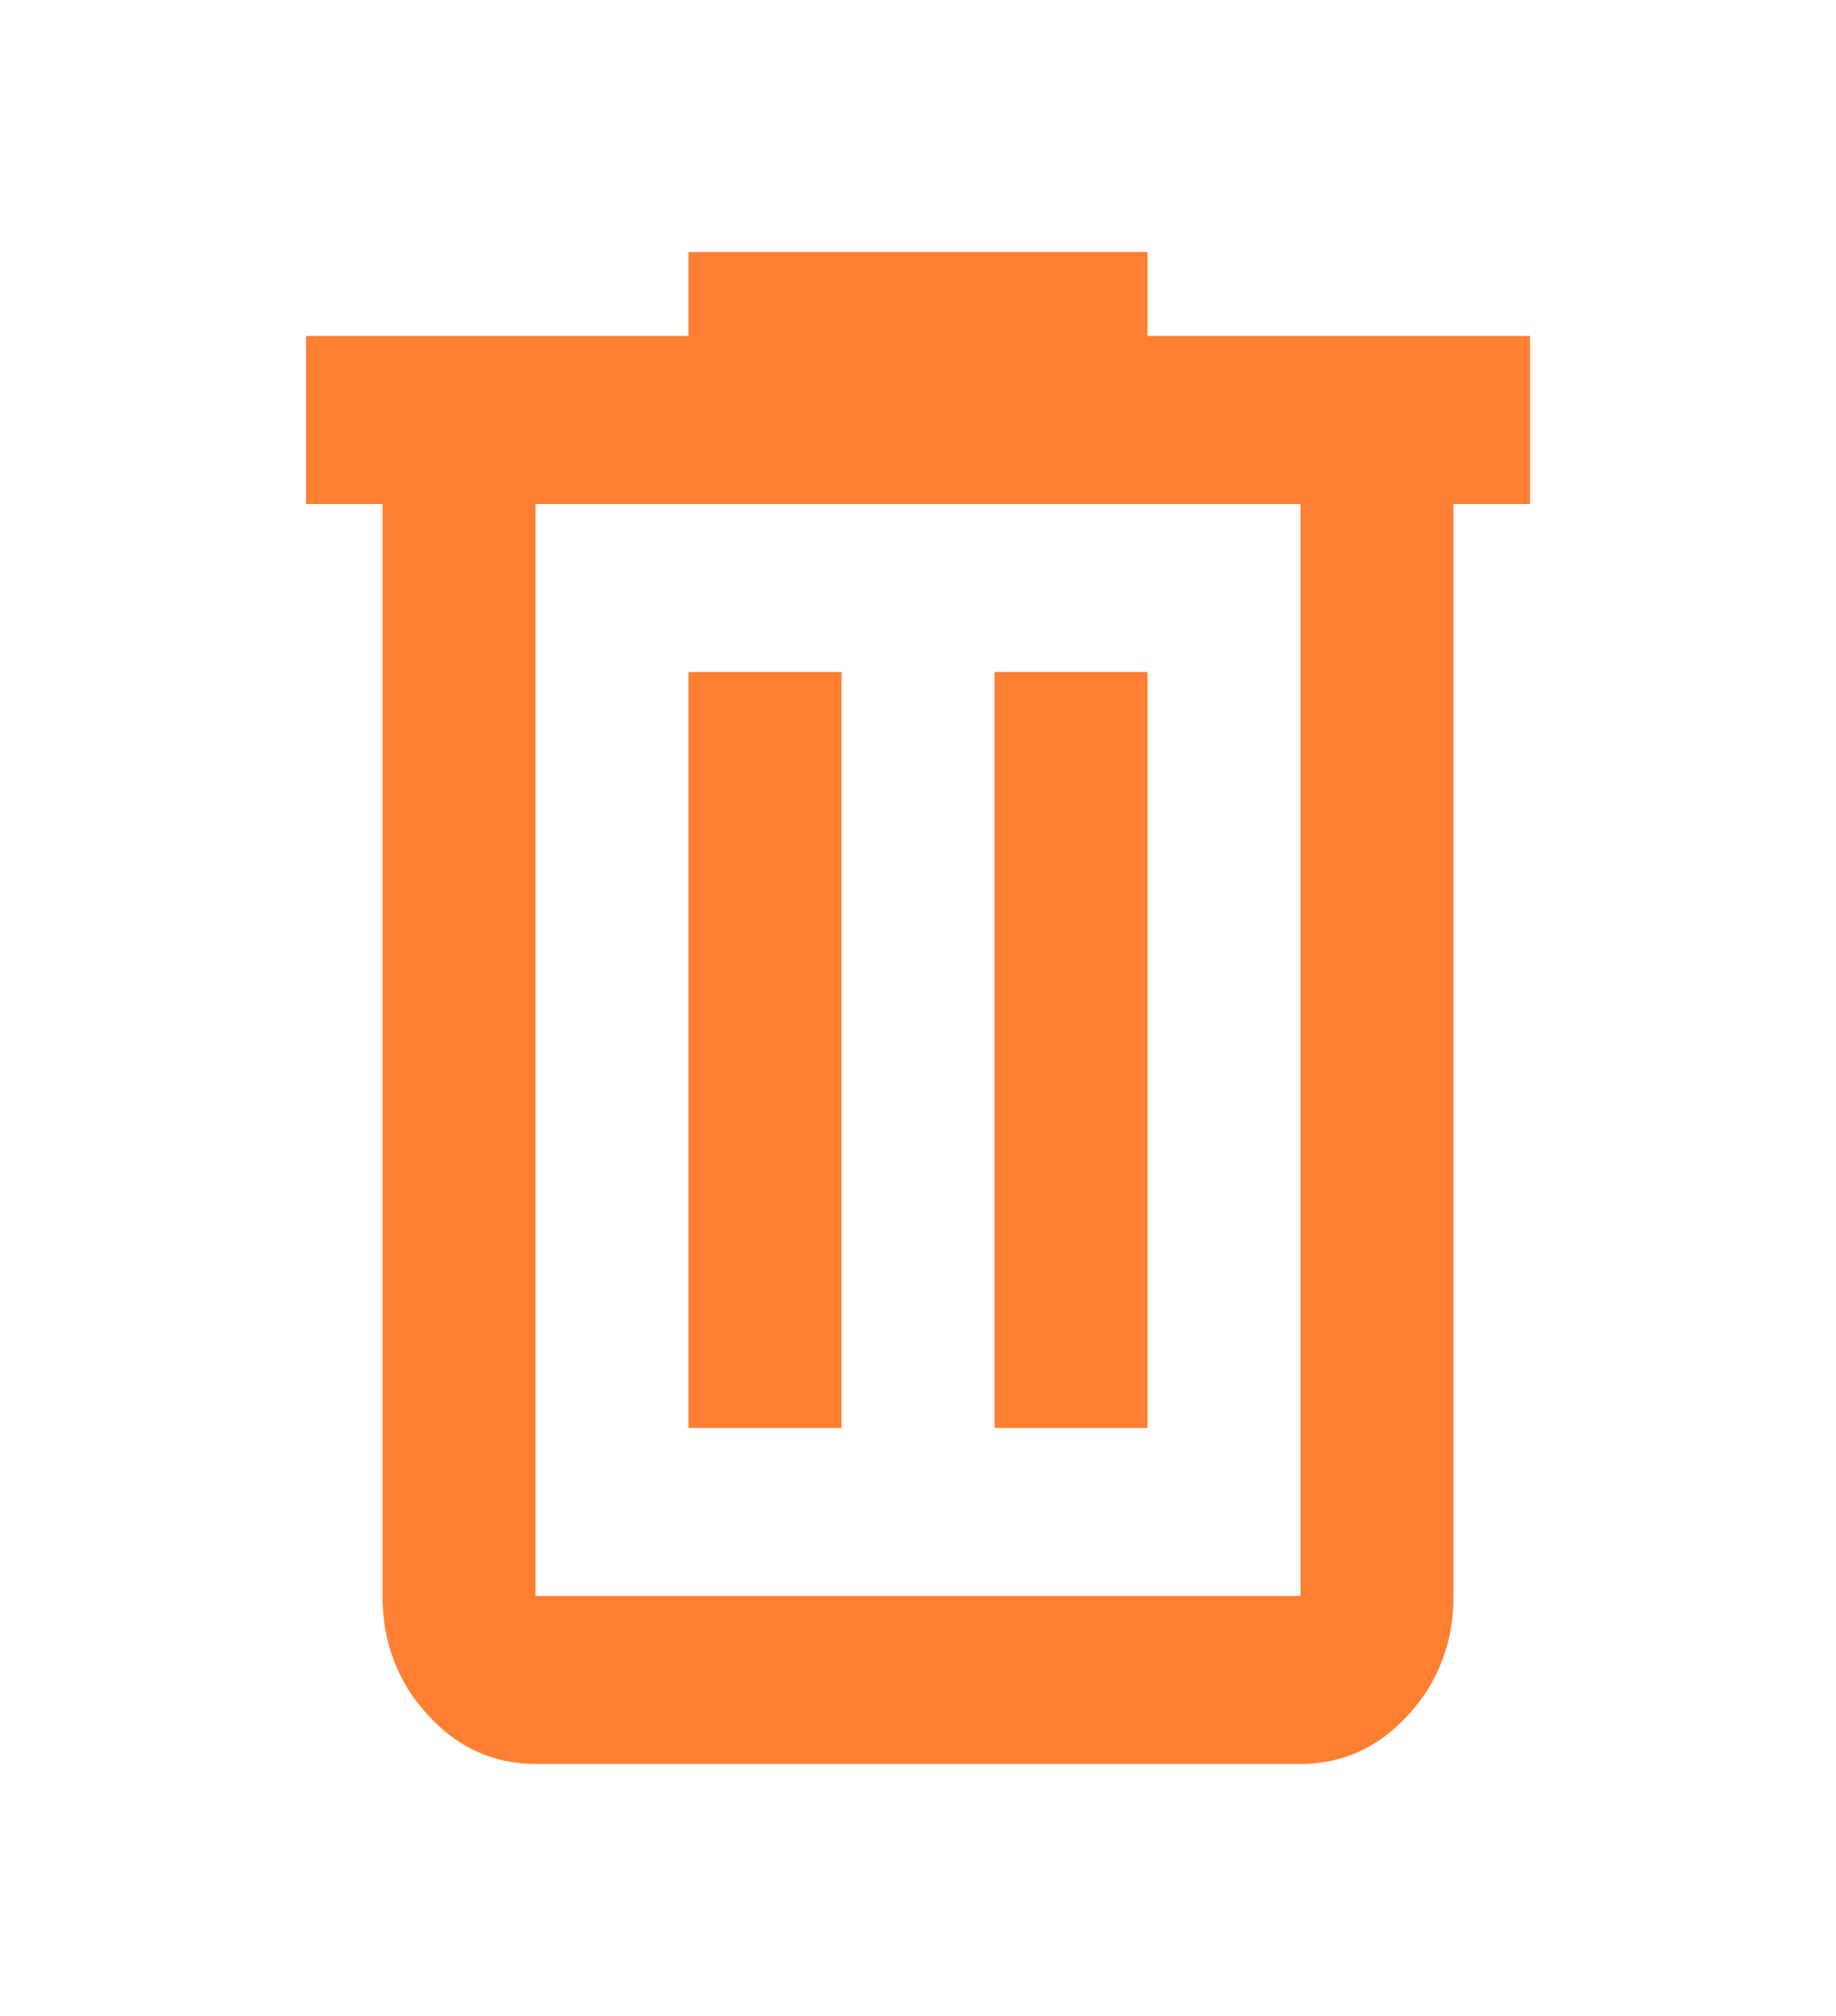 <svg width="41" height="45" viewBox="0 0 41 45" fill="none" xmlns="http://www.w3.org/2000/svg">
<mask id="mask0_225_657" style="mask-type:alpha" maskUnits="userSpaceOnUse" x="0" y="0" width="41" height="45">
<rect width="41" height="45" fill="#D9D9D9"/>
</mask>
<g mask="url(#mask0_225_657)">
<path d="M11.959 39.375C11.019 39.375 10.215 39.008 9.546 38.274C8.877 37.539 8.542 36.656 8.542 35.625V11.25H6.833V7.5H15.375V5.625H25.625V7.5H34.167V11.25H32.459V35.625C32.459 36.656 32.124 37.539 31.456 38.274C30.786 39.008 29.981 39.375 29.042 39.375H11.959ZM29.042 11.25H11.959V35.625H29.042V11.25ZM15.375 31.875H18.792V15H15.375V31.875ZM22.209 31.875H25.625V15H22.209V31.875Z" fill="#FF7F32"/>
</g>
</svg>
